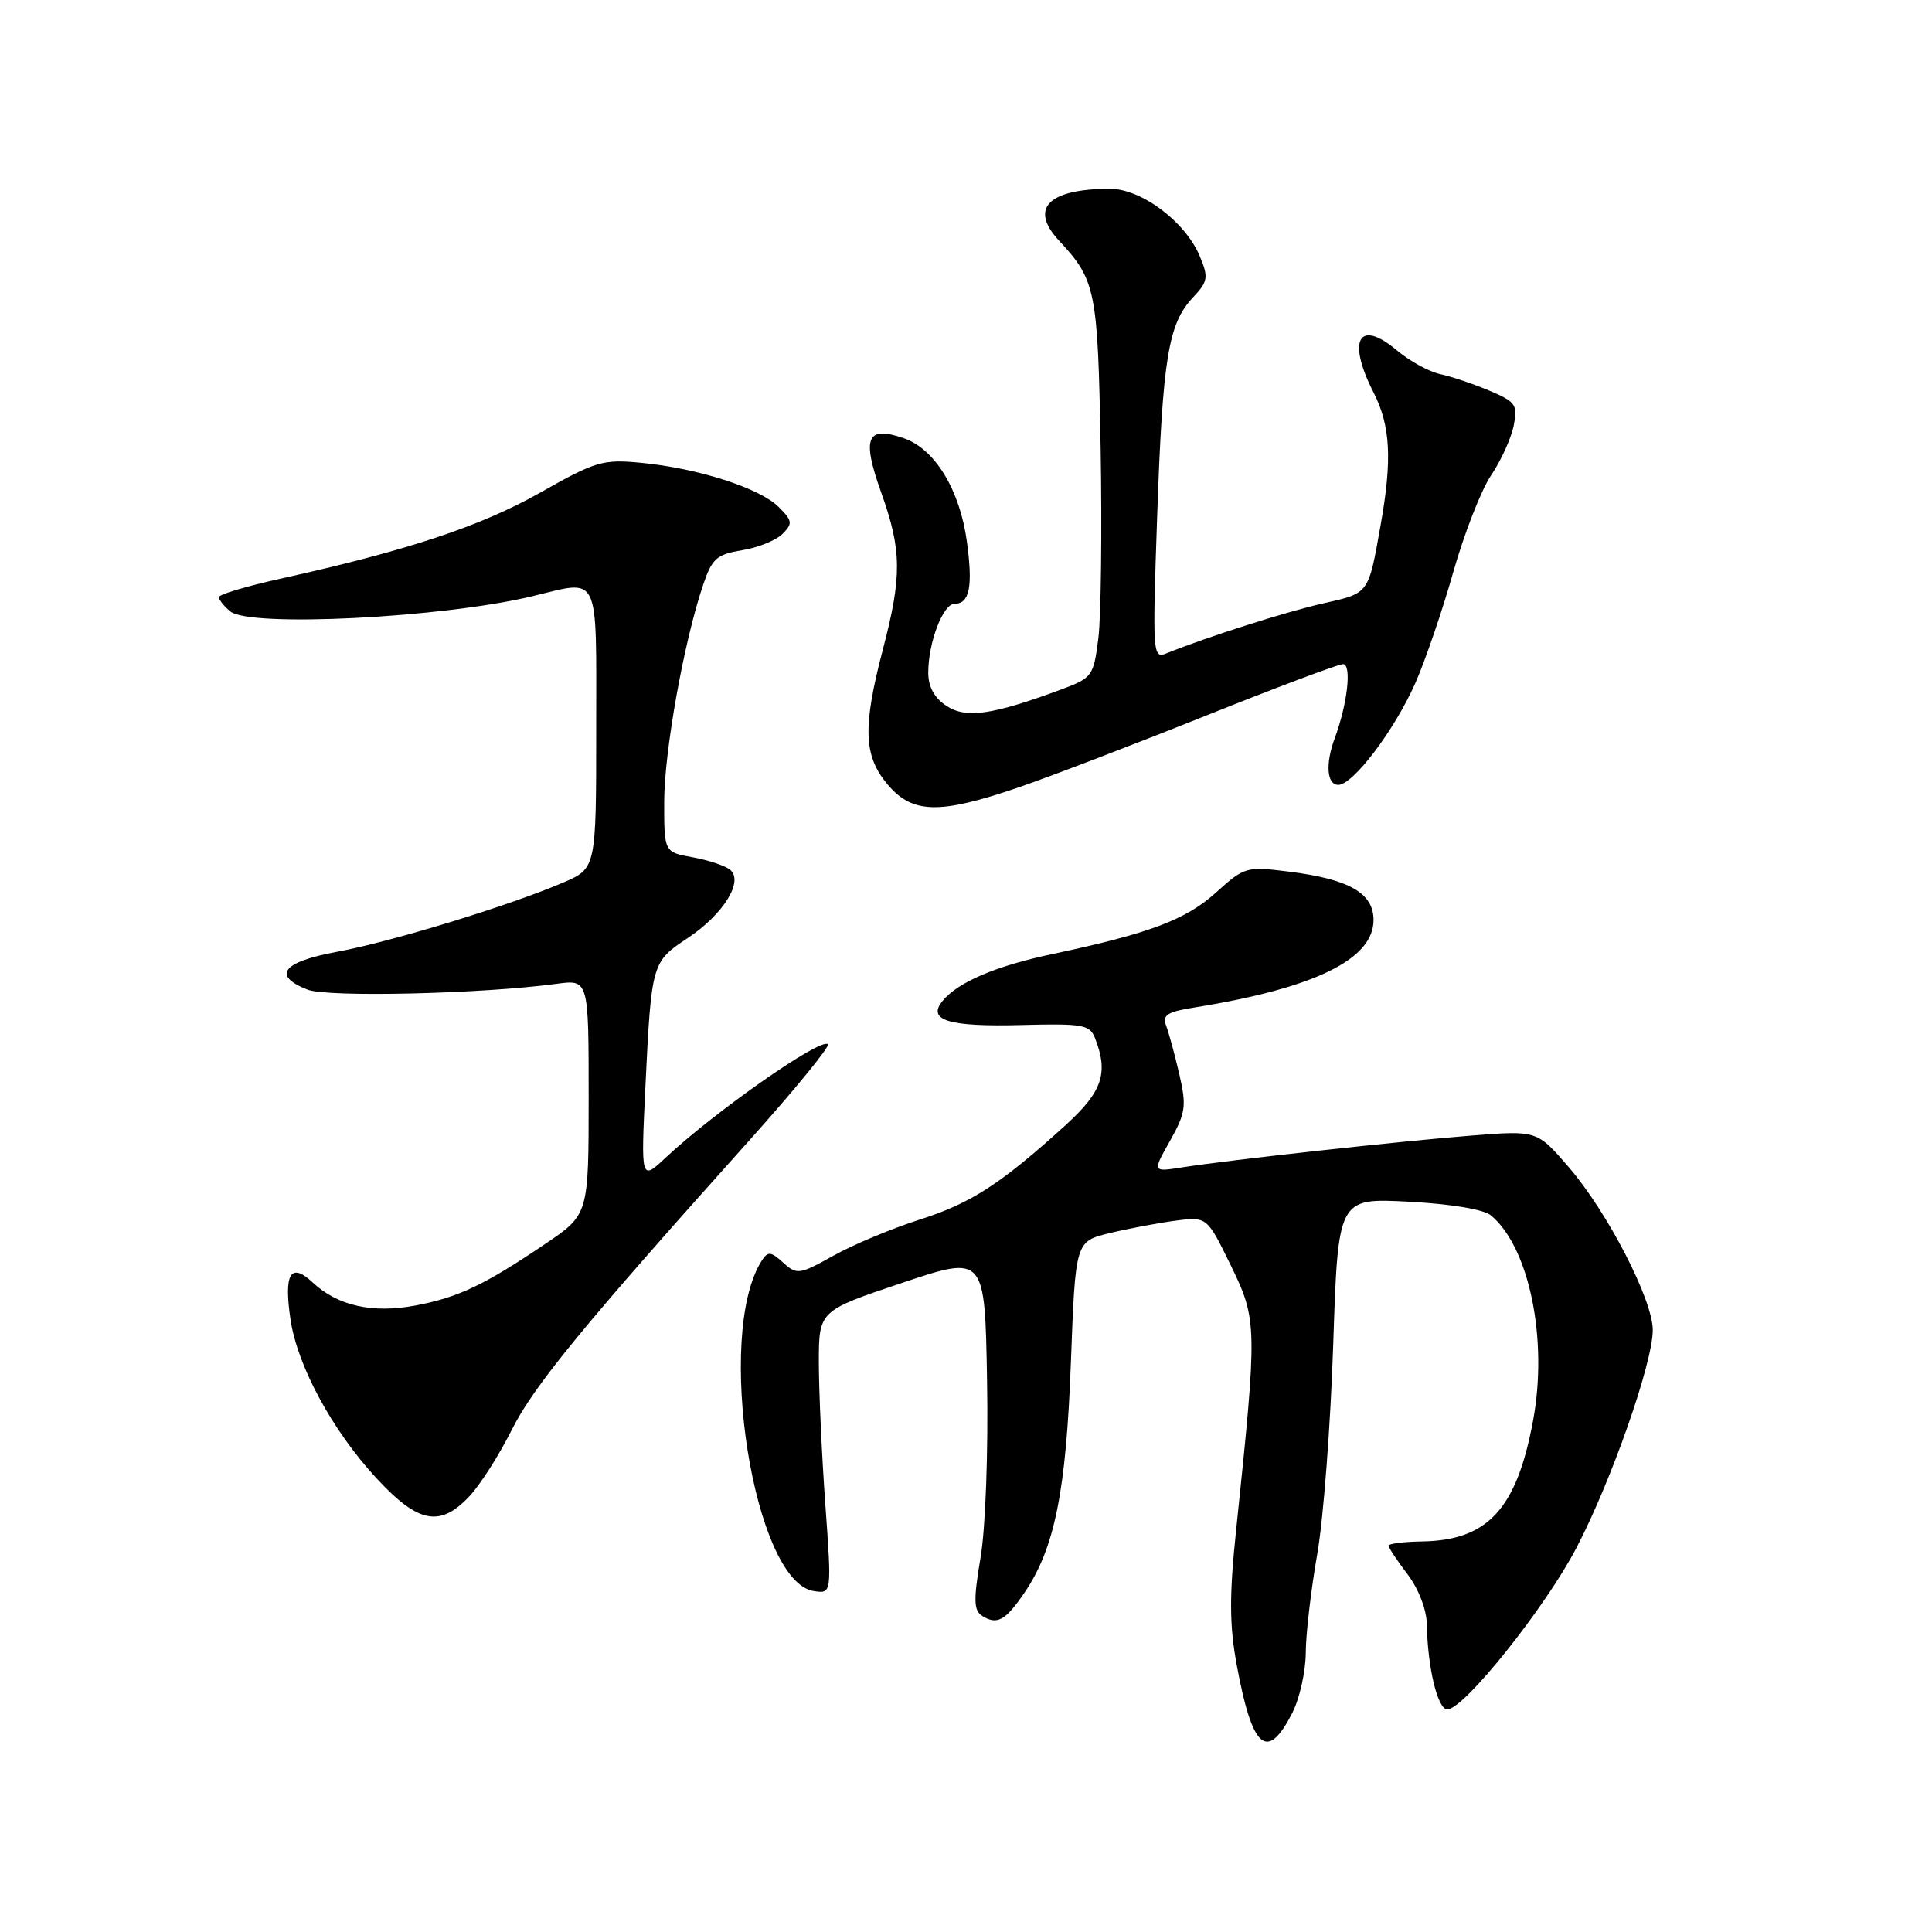 <?xml version="1.0" encoding="UTF-8" standalone="no"?>
<!DOCTYPE svg PUBLIC "-//W3C//DTD SVG 1.1//EN" "http://www.w3.org/Graphics/SVG/1.1/DTD/svg11.dtd" >
<svg xmlns="http://www.w3.org/2000/svg" xmlns:xlink="http://www.w3.org/1999/xlink" version="1.1" viewBox="0 0 256 256">
 <g >
 <path fill="currentColor"
d=" M 171.25 226.94 C 172.21 225.05 173.01 221.47 173.02 219.00 C 173.03 216.53 173.71 210.68 174.53 206.00 C 175.36 201.32 176.31 188.78 176.66 178.12 C 177.30 158.74 177.30 158.74 186.63 159.23 C 192.22 159.52 196.60 160.25 197.55 161.04 C 202.64 165.27 205.15 177.50 203.13 188.29 C 200.95 199.98 197.13 204.12 188.37 204.25 C 185.97 204.29 184.00 204.54 184.00 204.81 C 184.00 205.09 185.12 206.79 186.50 208.59 C 187.95 210.49 189.02 213.26 189.06 215.18 C 189.16 220.96 190.49 226.50 191.78 226.50 C 193.99 226.50 204.79 212.97 208.91 205.05 C 213.55 196.15 219.00 180.56 219.00 176.24 C 219.00 172.23 213.00 160.60 207.86 154.65 C 203.67 149.79 203.67 149.79 195.08 150.46 C 185.65 151.20 162.75 153.71 156.60 154.69 C 152.70 155.30 152.70 155.30 155.03 151.17 C 157.12 147.44 157.24 146.57 156.25 142.27 C 155.64 139.64 154.85 136.76 154.50 135.85 C 153.99 134.52 154.71 134.06 158.18 133.51 C 174.15 130.95 182.00 127.13 182.00 121.91 C 182.00 118.33 178.77 116.49 170.75 115.49 C 165.15 114.79 164.89 114.86 161.11 118.28 C 157.13 121.88 152.26 123.70 139.43 126.42 C 131.96 128.00 126.97 130.12 124.92 132.60 C 122.77 135.19 125.65 136.08 135.41 135.82 C 143.46 135.61 144.40 135.78 145.09 137.54 C 146.91 142.20 146.08 144.65 141.17 149.11 C 132.62 156.88 128.64 159.45 121.84 161.61 C 118.18 162.78 113.05 164.92 110.44 166.38 C 105.92 168.90 105.60 168.95 103.78 167.31 C 102.14 165.82 101.75 165.78 100.94 167.04 C 94.68 176.82 99.88 209.70 107.87 210.83 C 110.21 211.17 110.21 211.17 109.36 199.33 C 108.89 192.82 108.51 184.39 108.50 180.59 C 108.50 173.69 108.50 173.69 119.50 170.00 C 130.50 166.31 130.50 166.31 130.79 182.91 C 130.96 192.32 130.59 202.48 129.93 206.37 C 128.98 212.02 129.02 213.40 130.14 214.11 C 132.12 215.36 133.23 214.75 135.78 210.99 C 139.75 205.13 141.27 197.57 141.90 180.50 C 142.50 164.50 142.50 164.50 147.00 163.40 C 149.47 162.80 153.40 162.06 155.72 161.75 C 159.93 161.20 159.93 161.20 163.10 167.70 C 166.61 174.90 166.62 175.69 163.80 202.68 C 162.88 211.42 162.90 215.32 163.87 220.60 C 165.93 231.80 167.91 233.50 171.25 226.94 Z  M 62.21 198.25 C 63.63 196.74 66.14 192.80 67.79 189.50 C 70.72 183.64 77.30 175.63 99.37 151.02 C 105.34 144.35 109.99 138.66 109.70 138.37 C 108.79 137.45 94.81 147.22 88.21 153.39 C 84.92 156.47 84.92 156.47 85.52 143.99 C 86.31 127.64 86.37 127.45 91.08 124.33 C 95.87 121.16 98.61 116.73 96.72 115.23 C 96.05 114.70 93.81 113.96 91.75 113.59 C 88.00 112.91 88.00 112.91 88.01 106.20 C 88.03 99.50 90.62 85.03 93.16 77.52 C 94.34 74.01 94.96 73.46 98.32 72.91 C 100.42 72.57 102.83 71.60 103.68 70.75 C 105.06 69.37 105.01 69.01 103.16 67.16 C 100.68 64.68 92.49 62.05 85.00 61.33 C 79.87 60.83 78.96 61.10 71.50 65.32 C 63.66 69.74 53.93 72.97 37.25 76.66 C 32.71 77.66 29.00 78.77 29.00 79.12 C 29.00 79.47 29.68 80.32 30.51 81.01 C 33.09 83.15 58.60 81.87 70.50 79.01 C 79.61 76.82 79.00 75.56 79.00 96.54 C 79.00 115.07 79.00 115.07 74.61 116.95 C 67.49 120.01 51.83 124.80 44.65 126.12 C 37.43 127.45 36.01 129.27 40.75 131.13 C 43.42 132.17 63.85 131.70 73.75 130.36 C 78.00 129.79 78.00 129.79 78.00 145.36 C 78.00 160.93 78.00 160.93 72.25 164.82 C 64.21 170.26 60.74 171.91 55.09 172.98 C 49.38 174.07 44.73 173.03 41.45 169.95 C 38.52 167.20 37.59 168.73 38.49 174.82 C 39.40 180.99 44.02 189.53 49.88 195.87 C 55.42 201.86 58.30 202.42 62.21 198.25 Z  M 134.83 104.38 C 139.05 102.94 150.22 98.66 159.66 94.88 C 169.10 91.10 177.34 88.00 177.96 88.00 C 179.14 88.00 178.55 93.27 176.86 97.82 C 175.60 101.21 175.81 104.00 177.33 104.00 C 179.29 104.00 184.78 96.75 187.54 90.51 C 188.86 87.52 191.13 80.89 192.57 75.78 C 194.02 70.68 196.27 64.91 197.58 62.98 C 198.89 61.04 200.23 58.08 200.57 56.42 C 201.12 53.63 200.86 53.25 197.34 51.76 C 195.23 50.87 192.30 49.89 190.83 49.57 C 189.36 49.26 186.78 47.84 185.10 46.43 C 180.04 42.17 178.45 45.04 182.00 52.00 C 184.25 56.41 184.49 60.89 182.94 69.57 C 181.31 78.76 181.44 78.58 175.38 79.94 C 170.44 81.05 160.02 84.37 154.59 86.56 C 152.73 87.32 152.70 86.78 153.33 68.42 C 154.06 47.42 154.80 42.91 158.05 39.44 C 160.06 37.31 160.15 36.77 159.00 34.00 C 157.08 29.37 151.25 25.00 147.02 25.01 C 138.85 25.05 136.35 27.62 140.35 31.91 C 145.20 37.13 145.47 38.45 145.84 59.43 C 146.03 70.39 145.89 81.70 145.54 84.56 C 144.91 89.57 144.72 89.83 140.69 91.33 C 131.49 94.74 128.01 95.24 125.42 93.54 C 123.80 92.48 123.00 91.01 123.00 89.13 C 123.00 85.12 124.96 80.00 126.49 80.00 C 128.48 80.00 128.93 77.73 128.12 71.78 C 127.19 64.92 123.90 59.51 119.79 58.08 C 114.83 56.35 114.15 57.97 116.77 65.28 C 119.49 72.88 119.53 76.34 117.00 86.00 C 114.29 96.33 114.42 100.15 117.59 103.92 C 120.88 107.84 124.44 107.93 134.83 104.38 Z "/>
</g>
</svg>